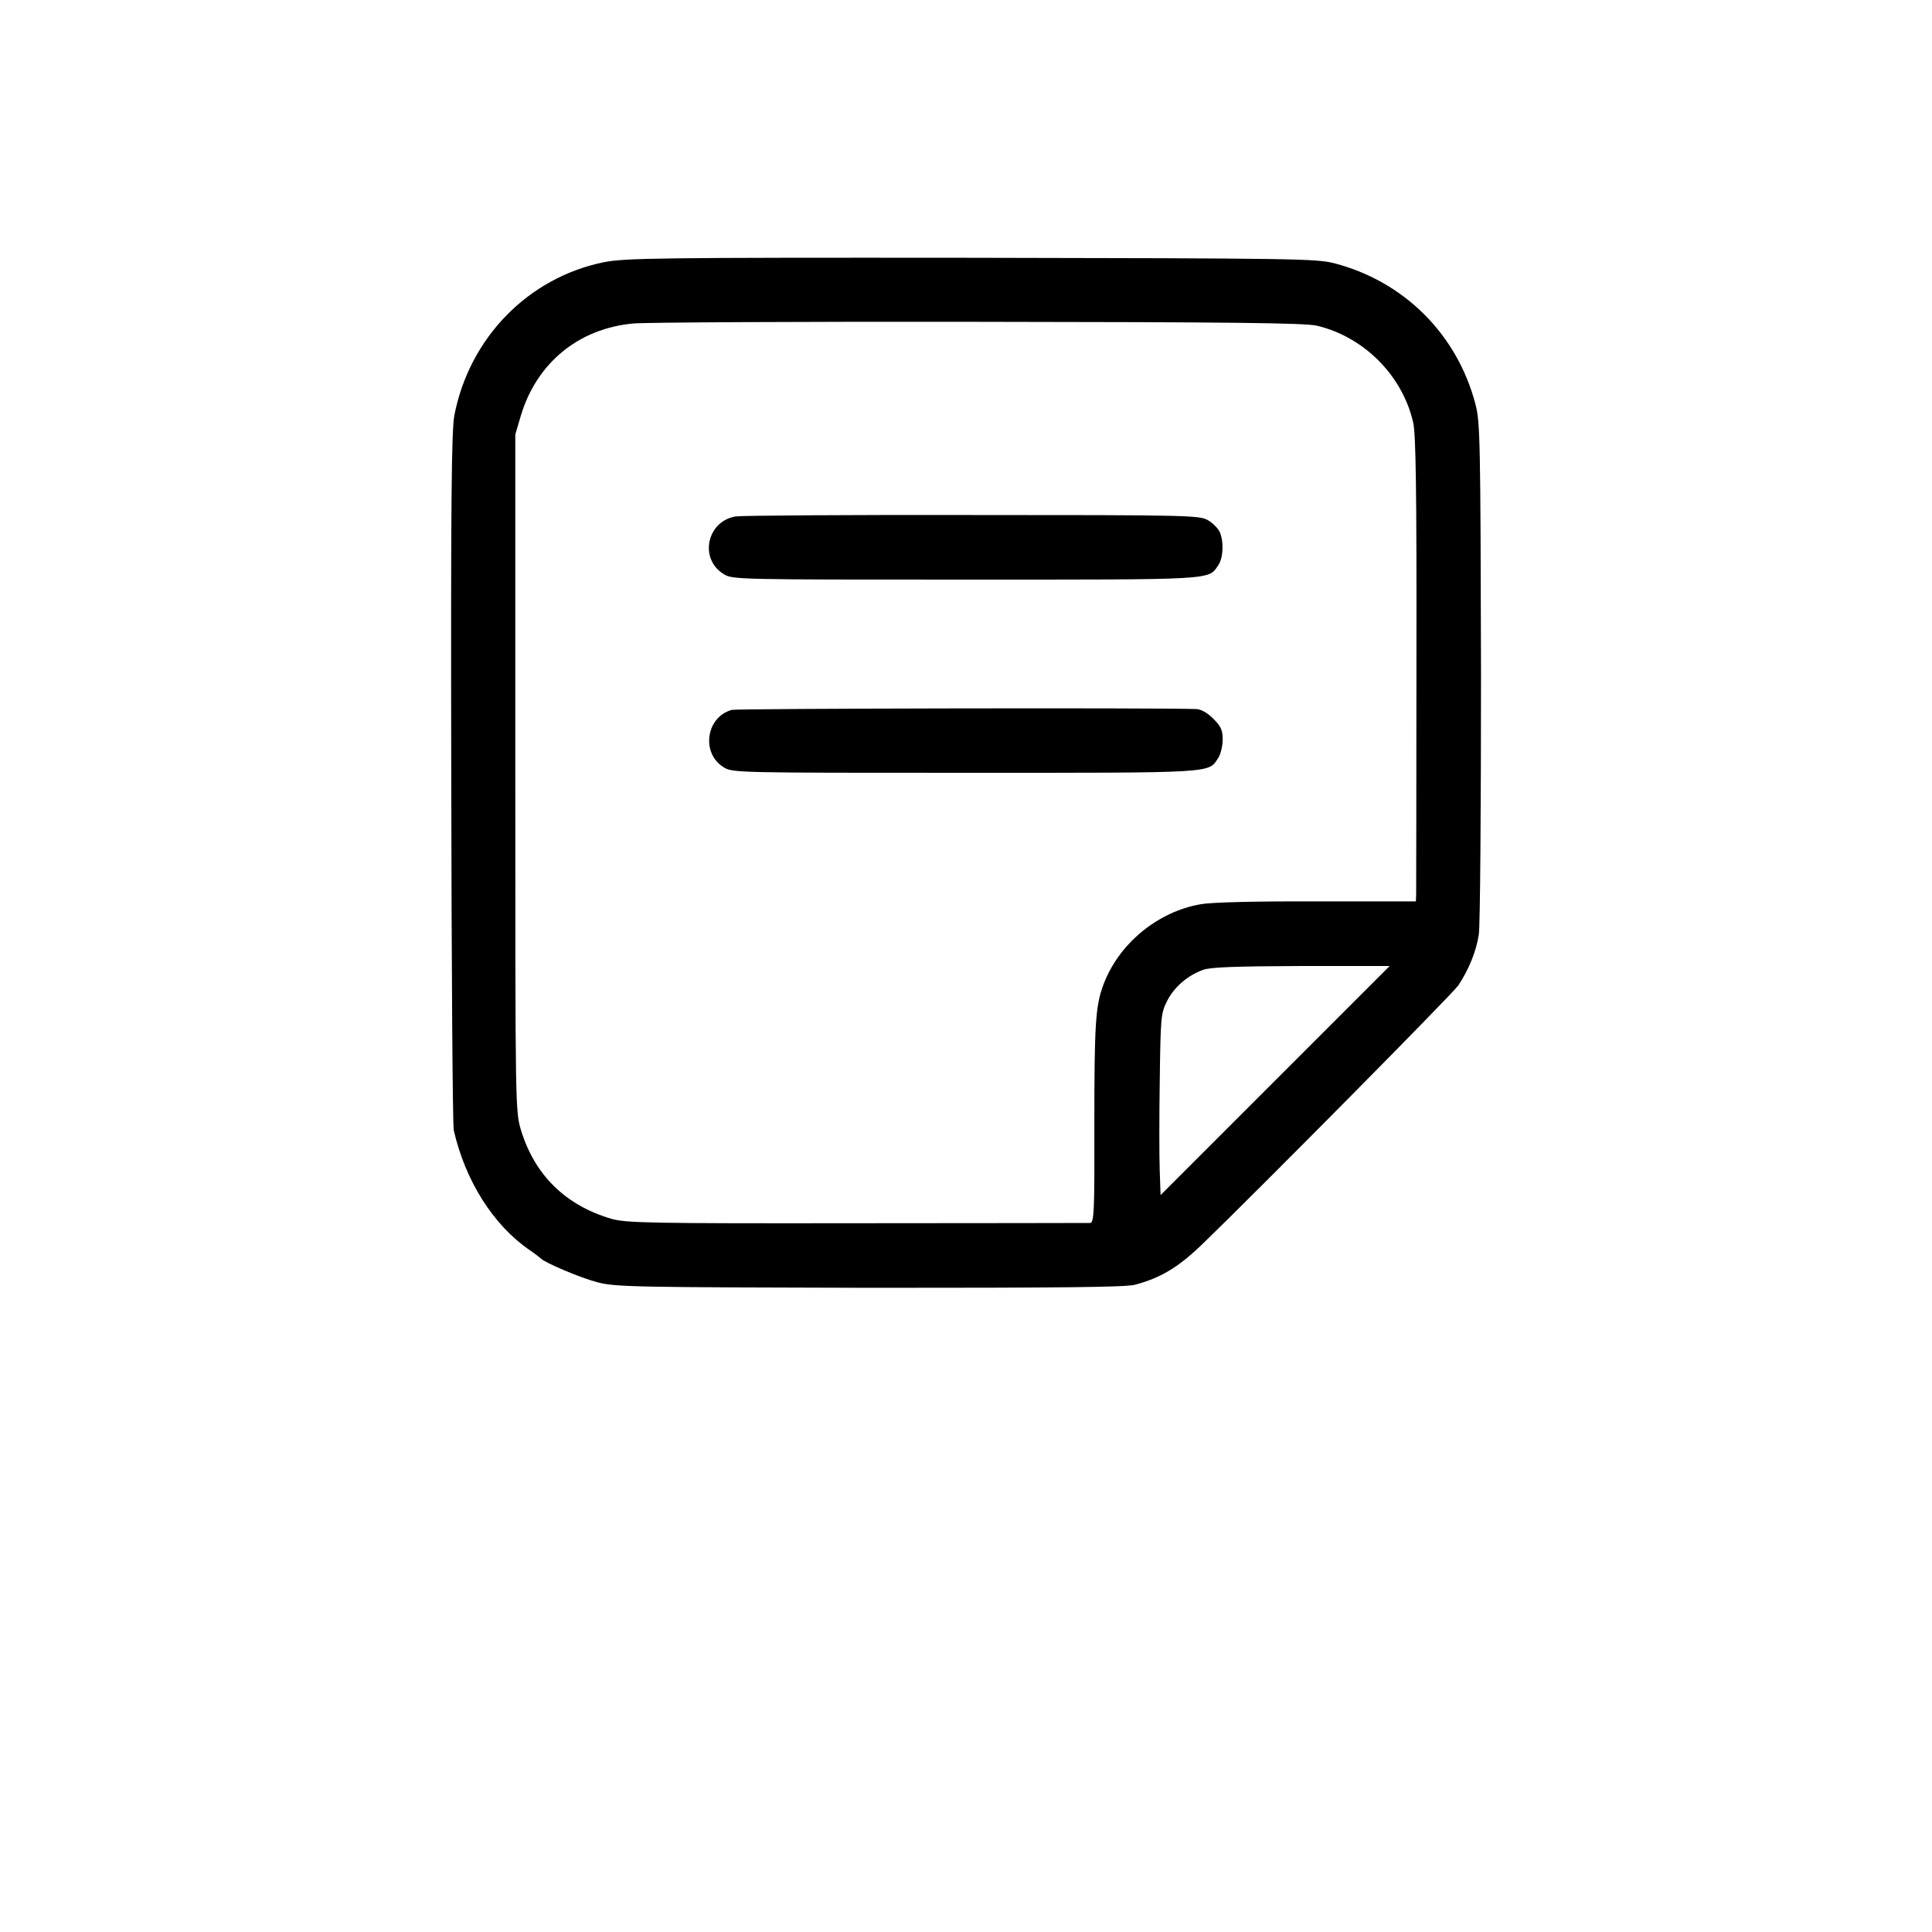 <?xml version="1.0" encoding="UTF-8"?>
<!DOCTYPE svg  PUBLIC '-//W3C//DTD SVG 20010904//EN'  'http://www.w3.org/TR/2001/REC-SVG-20010904/DTD/svg10.dtd'>
<svg width="700pt" height="700pt" version="1.0" viewBox="0 0 700 700" xmlns="http://www.w3.org/2000/svg">
    <g transform="translate(0 700) scale(.1 -.1)">
        <path d="m2188 6050c-275-56-488-275-542-556-10-57-13-309-11-1315 1-684 5-1257 9-1274 42-184 144-345 276-435 19-13 37-27 40-30 14-15 143-70 205-86 65-17 130-18 985-20 693 0 926 2 962 11 93 25 155 62 240 143 203 196 910 910 932 942 37 56 65 123 74 184 5 31 8 460 8 954-2 835-3 902-20 967-66 253-258 445-511 511-66 17-142 18-1316 20-1143 1-1253-1-1331-16zm2583-230c170-40 310-180 349-350 10-41 13-244 12-870 0-448-1-826-1-841l-1-25h-356c-219 1-383-3-423-10-157-27-299-144-354-294-28-76-32-143-32-507 1-311-1-353-15-354-8 0-389-1-845-1-758-1-835 1-890 16-166 49-277 158-327 320-21 70-21 76-21 1296v1226l21 71c58 189 209 313 407 331 39 4 599 7 1246 6 916-1 1188-4 1230-14zm-151-2735-415-415-3 87c-2 49-2 196 0 328 3 227 4 243 26 287 25 51 75 94 131 114 26 10 122 13 356 14h320l-415-415z"/>
        <path d="m2666 5129c-105-17-134-154-44-209 32-20 48-20 876-20 911 0 879-2 916 52 18 26 21 86 5 121-6 13-25 32-42 42-30 18-72 19-853 19-451 1-838-2-858-5z"/>
        <path d="m2652 4428c-94-25-113-157-30-208 32-20 48-20 876-20 914 0 879-2 916 54 9 14 16 44 16 67 0 33-6 47-34 75-22 22-44 34-62 35-150 5-1661 2-1682-3z"/>
    </g>
</svg>
